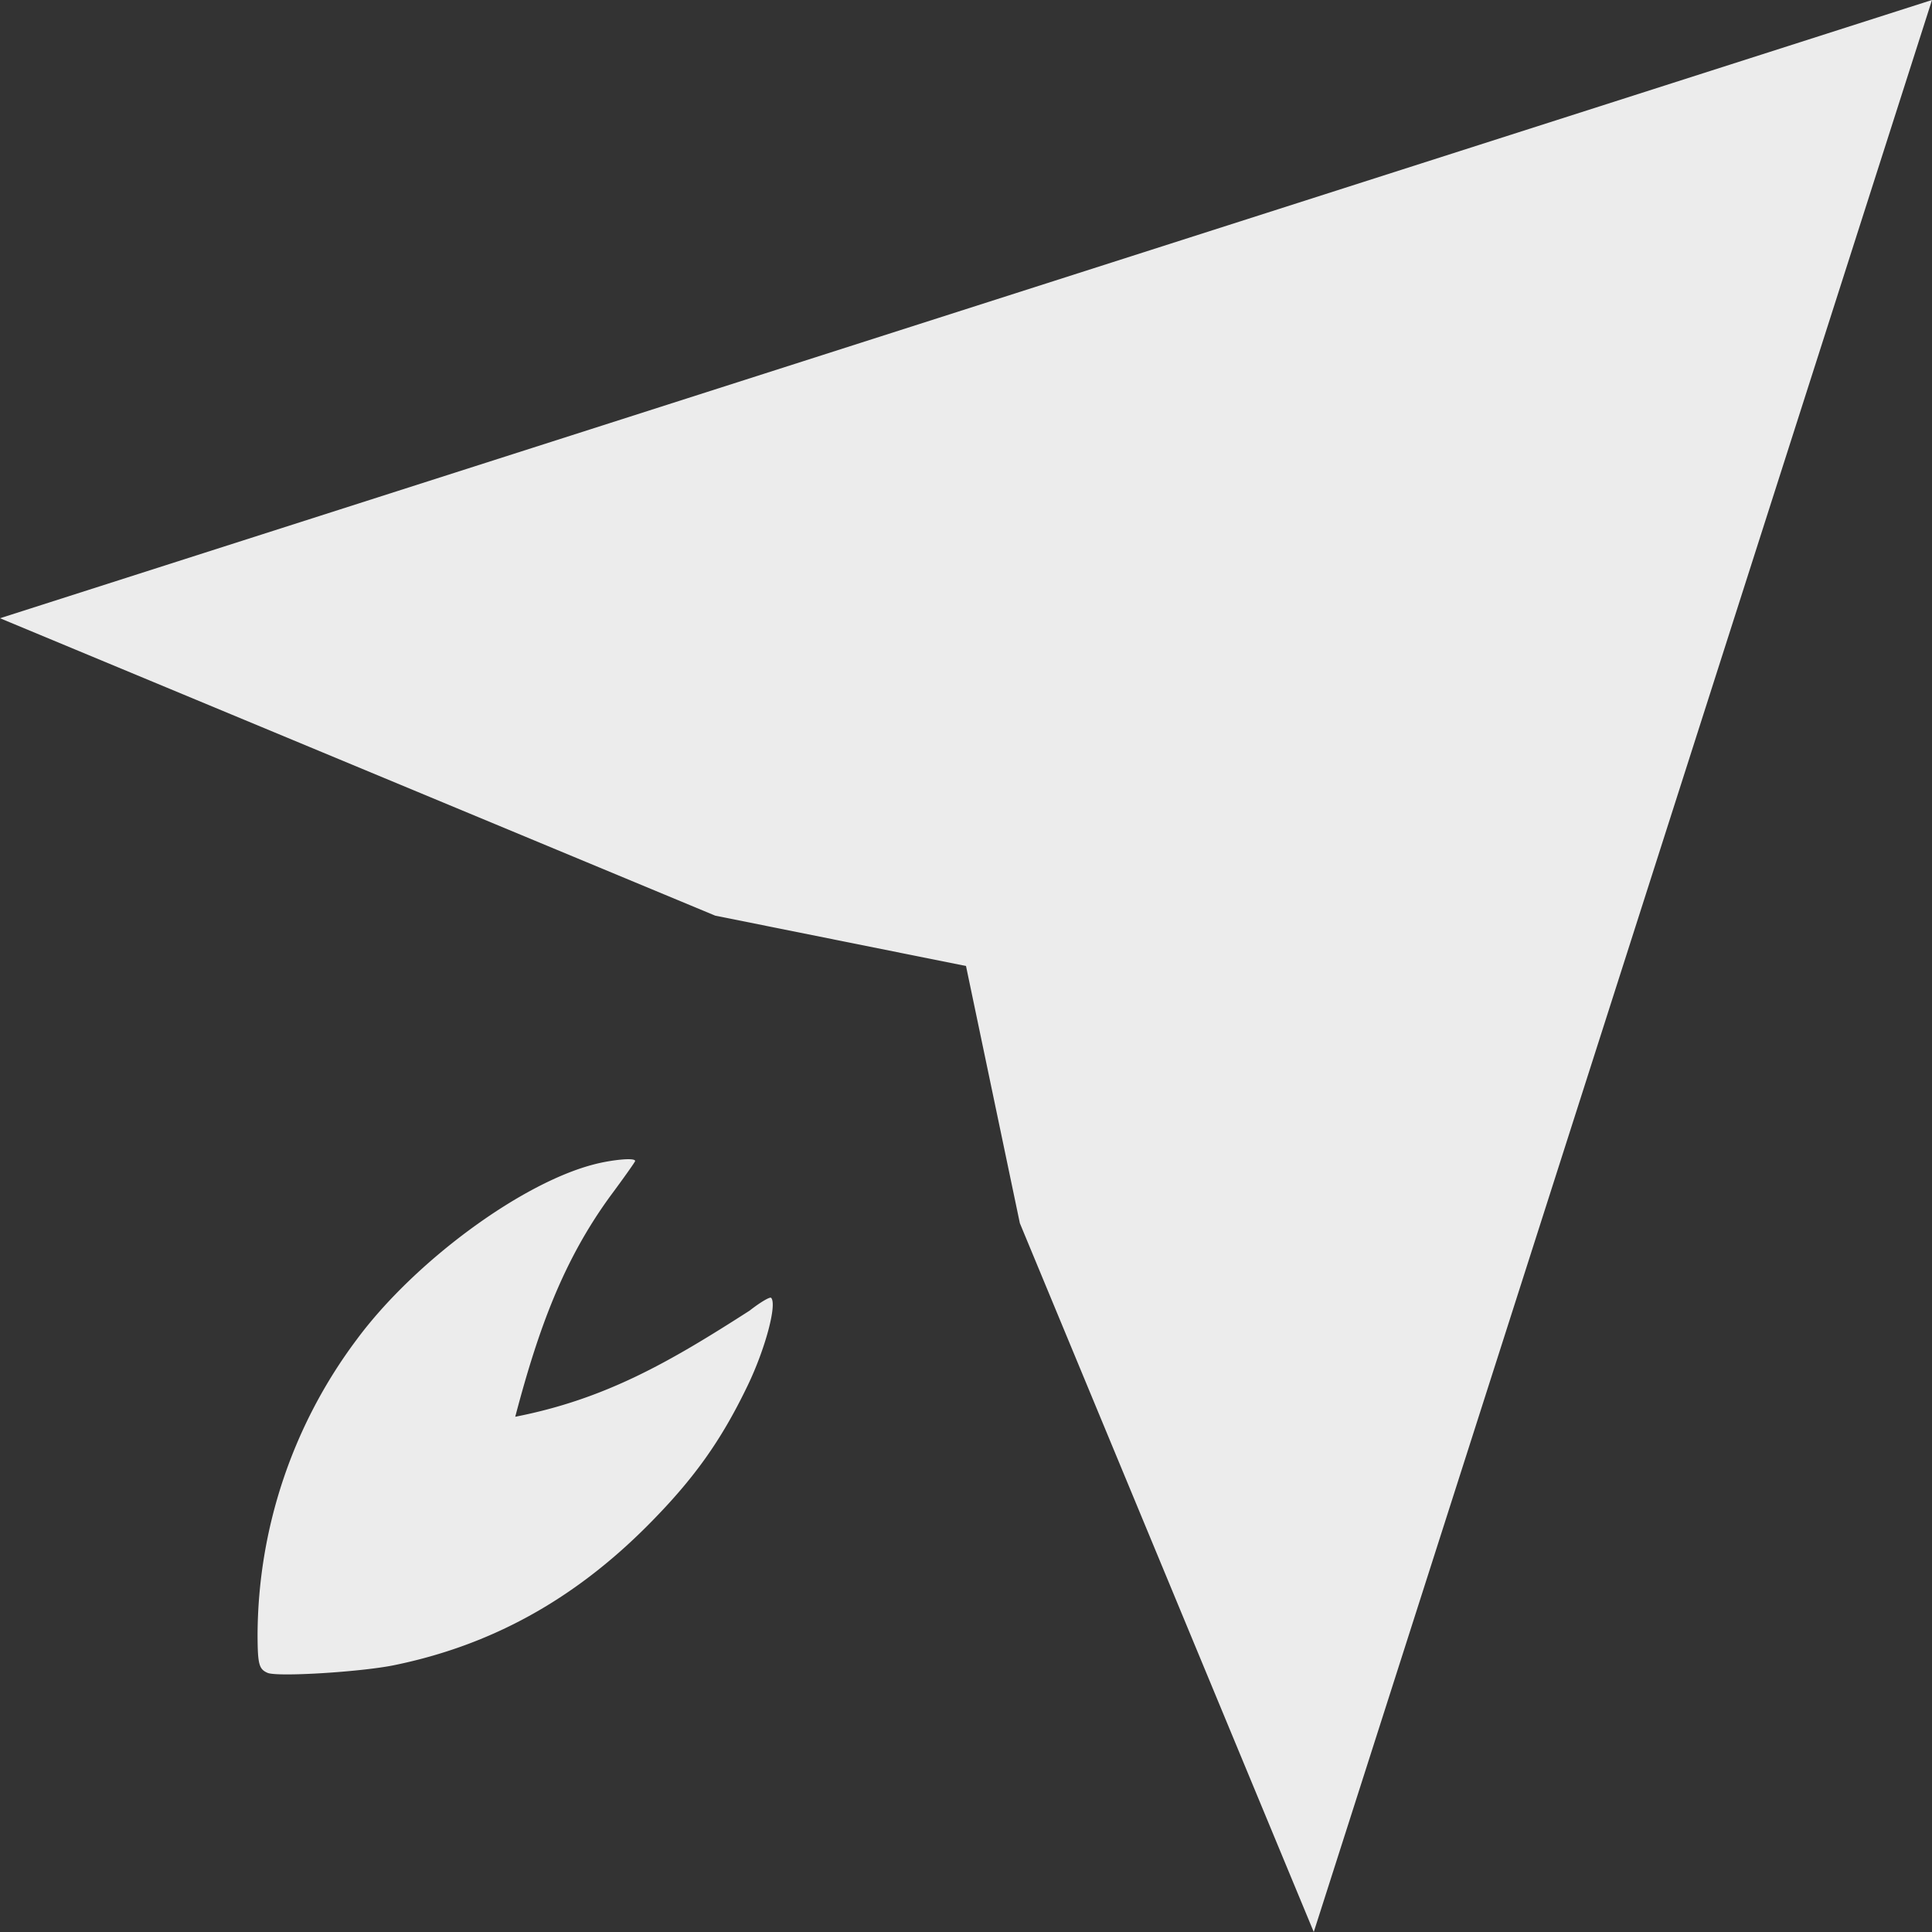 <svg width="16" height="16">
  <rect width="100%" height="100%" fill="#333333" stroke="none"/>
  <defs>
    <linearGradient id="boostnote_svg__arrongin" x1="0%" x2="0%" y1="0%" y2="100%">
      <stop offset="0%" stop-color="#dd9b44"/>
      <stop offset="100%" stop-color="#ad6c16"/>
    </linearGradient>
    <linearGradient id="boostnote_svg__aurora" x1="0%" x2="0%" y1="0%" y2="100%">
      <stop offset="0%" stop-color="#09d4df"/>
      <stop offset="100%" stop-color="#9269f4"/>
    </linearGradient>
    <linearGradient id="boostnote_svg__cyberneon" x1="0%" x2="0%" y1="0%" y2="100%">
      <stop offset="0" stop-color="#0abdc6"/>
      <stop offset="1" stop-color="#ea00d9"/>
    </linearGradient>
    <linearGradient id="boostnote_svg__fitdance" x1="0%" x2="0%" y1="0%" y2="100%">
      <stop offset="0%" stop-color="#1ad6ab"/>
      <stop offset="100%" stop-color="#329db6"/>
    </linearGradient>
    <linearGradient id="boostnote_svg__oomox" x1="0%" x2="0%" y1="0%" y2="100%">
      <stop offset="0%" stop-color="#efefe7"/>
      <stop offset="100%" stop-color="#8f8f8b"/>
    </linearGradient>
    <linearGradient id="boostnote_svg__rainblue" x1="0%" x2="0%" y1="0%" y2="100%">
      <stop offset="0%" stop-color="#00f260"/>
      <stop offset="100%" stop-color="#0575e6"/>
    </linearGradient>
    <linearGradient id="boostnote_svg__sunrise" x1="0%" x2="0%" y1="0%" y2="100%">
      <stop offset="0%" stop-color="#ff8501"/>
      <stop offset="100%" stop-color="#ffcb01"/>
    </linearGradient>
    <linearGradient id="boostnote_svg__telinkrin" x1="0%" x2="0%" y1="0%" y2="100%">
      <stop offset="0%" stop-color="#b2ced6"/>
      <stop offset="100%" stop-color="#6da5b7"/>
    </linearGradient>
    <linearGradient id="boostnote_svg__60spsycho" x1="0%" x2="0%" y1="0%" y2="100%">
      <stop offset="0%" stop-color="#df5940"/>
      <stop offset="25%" stop-color="#d8d15f"/>
      <stop offset="50%" stop-color="#e9882a"/>
      <stop offset="100%" stop-color="#279362"/>
    </linearGradient>
    <linearGradient id="boostnote_svg__90ssummer" x1="0%" x2="0%" y1="0%" y2="100%">
      <stop offset="0%" stop-color="#f618c7"/>
      <stop offset="20%" stop-color="#94ffab"/>
      <stop offset="50%" stop-color="#fbfd54"/>
      <stop offset="100%" stop-color="#0f83ae"/>
    </linearGradient>
    <style id="current-color-scheme" type="text/css">
      .boostnote_svg__ColorScheme-Highlight{color:#5294e2}
    </style>
  </defs>
  <path fill="currentColor" d="M16 0 0 5.12l5.923 2.463L8 8l.446 2.13L10.88 16 16 0ZM5.147 9.603c-.067.006-.153.02-.232.041-.607.158-1.489.81-1.962 1.451a4.103 4.103 0 0 0-.82 2.445c.001.242.011.283.083.314.081.035.767-.007 1.045-.063.803-.164 1.486-.54 2.097-1.152.384-.385.612-.703.835-1.167.146-.304.244-.673.193-.724-.01-.01-.09.037-.178.106-.662.425-1.191.732-1.941.879.194-.738.402-1.3.789-1.83.112-.151.204-.281.204-.288 0-.015-.046-.018-.113-.012Z" color="#ececec"/>
</svg>
